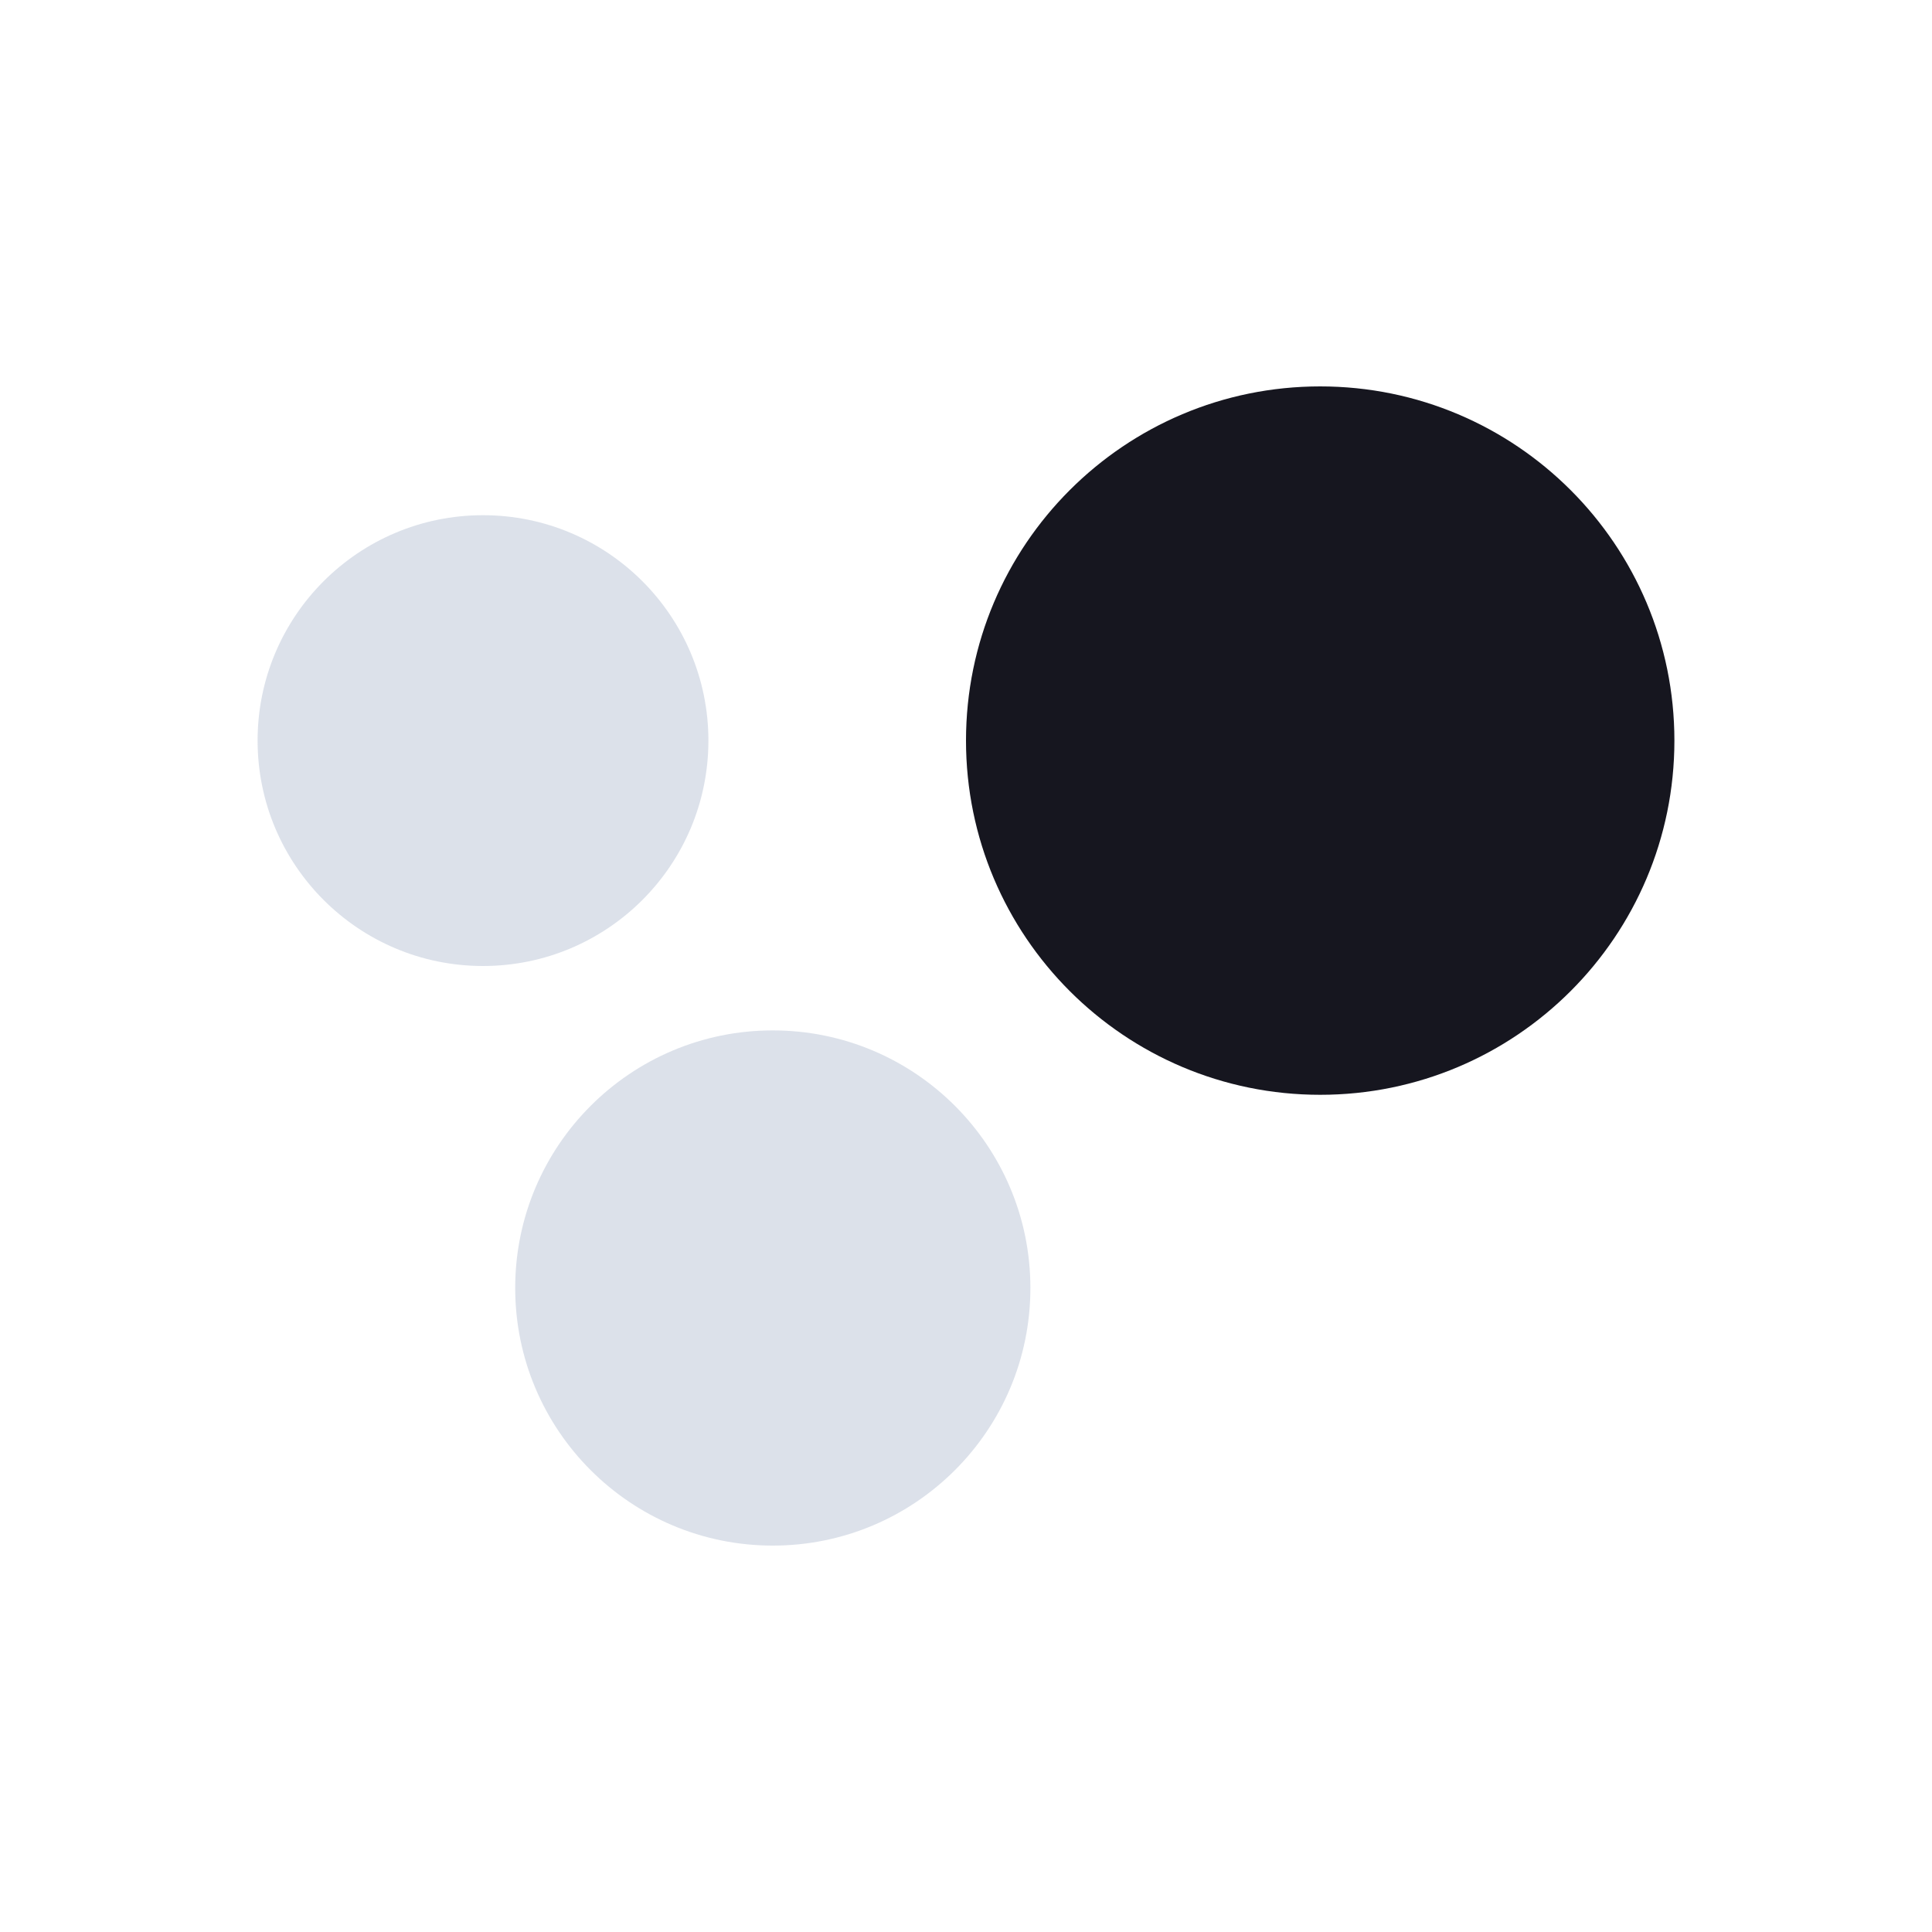 <?xml version="1.0" encoding="UTF-8"?>
<svg width="30px" height="30px" viewBox="0 0 30 30" version="1.1" xmlns="http://www.w3.org/2000/svg" xmlns:xlink="http://www.w3.org/1999/xlink">
    <title>Icon/Search2</title>
    <g id="Icon/Search2" stroke="none" stroke-width="1" fill="none" fill-rule="evenodd">
        <g id="Bubble-Race" transform="translate(4, 6)">
            <path d="M22,5.5 C22,8.538 19.538,11 16.5,11 C13.462,11 11,8.538 11,5.5 C11,2.462 13.462,0 16.5,0 C19.538,0 22,2.462 22,5.5 Z" id="Path" fill="#16161F"></path>
            <path d="M7,5.5 C7,7.433 5.433,9 3.5,9 C1.567,9 0,7.433 0,5.5 C0,3.567 1.567,2 3.5,2 C5.433,2 7,3.567 7,5.5 Z" id="Path" fill="#A7B4CB" opacity="0.4"></path>
            <path d="M12,14 C12,16.209 10.209,18 8,18 C5.791,18 4,16.209 4,14 C4,11.791 5.791,10 8,10 C10.209,10 12,11.791 12,14 Z" id="Path" fill="#A7B4CB" opacity="0.4"></path>
        </g>
    </g>
</svg>